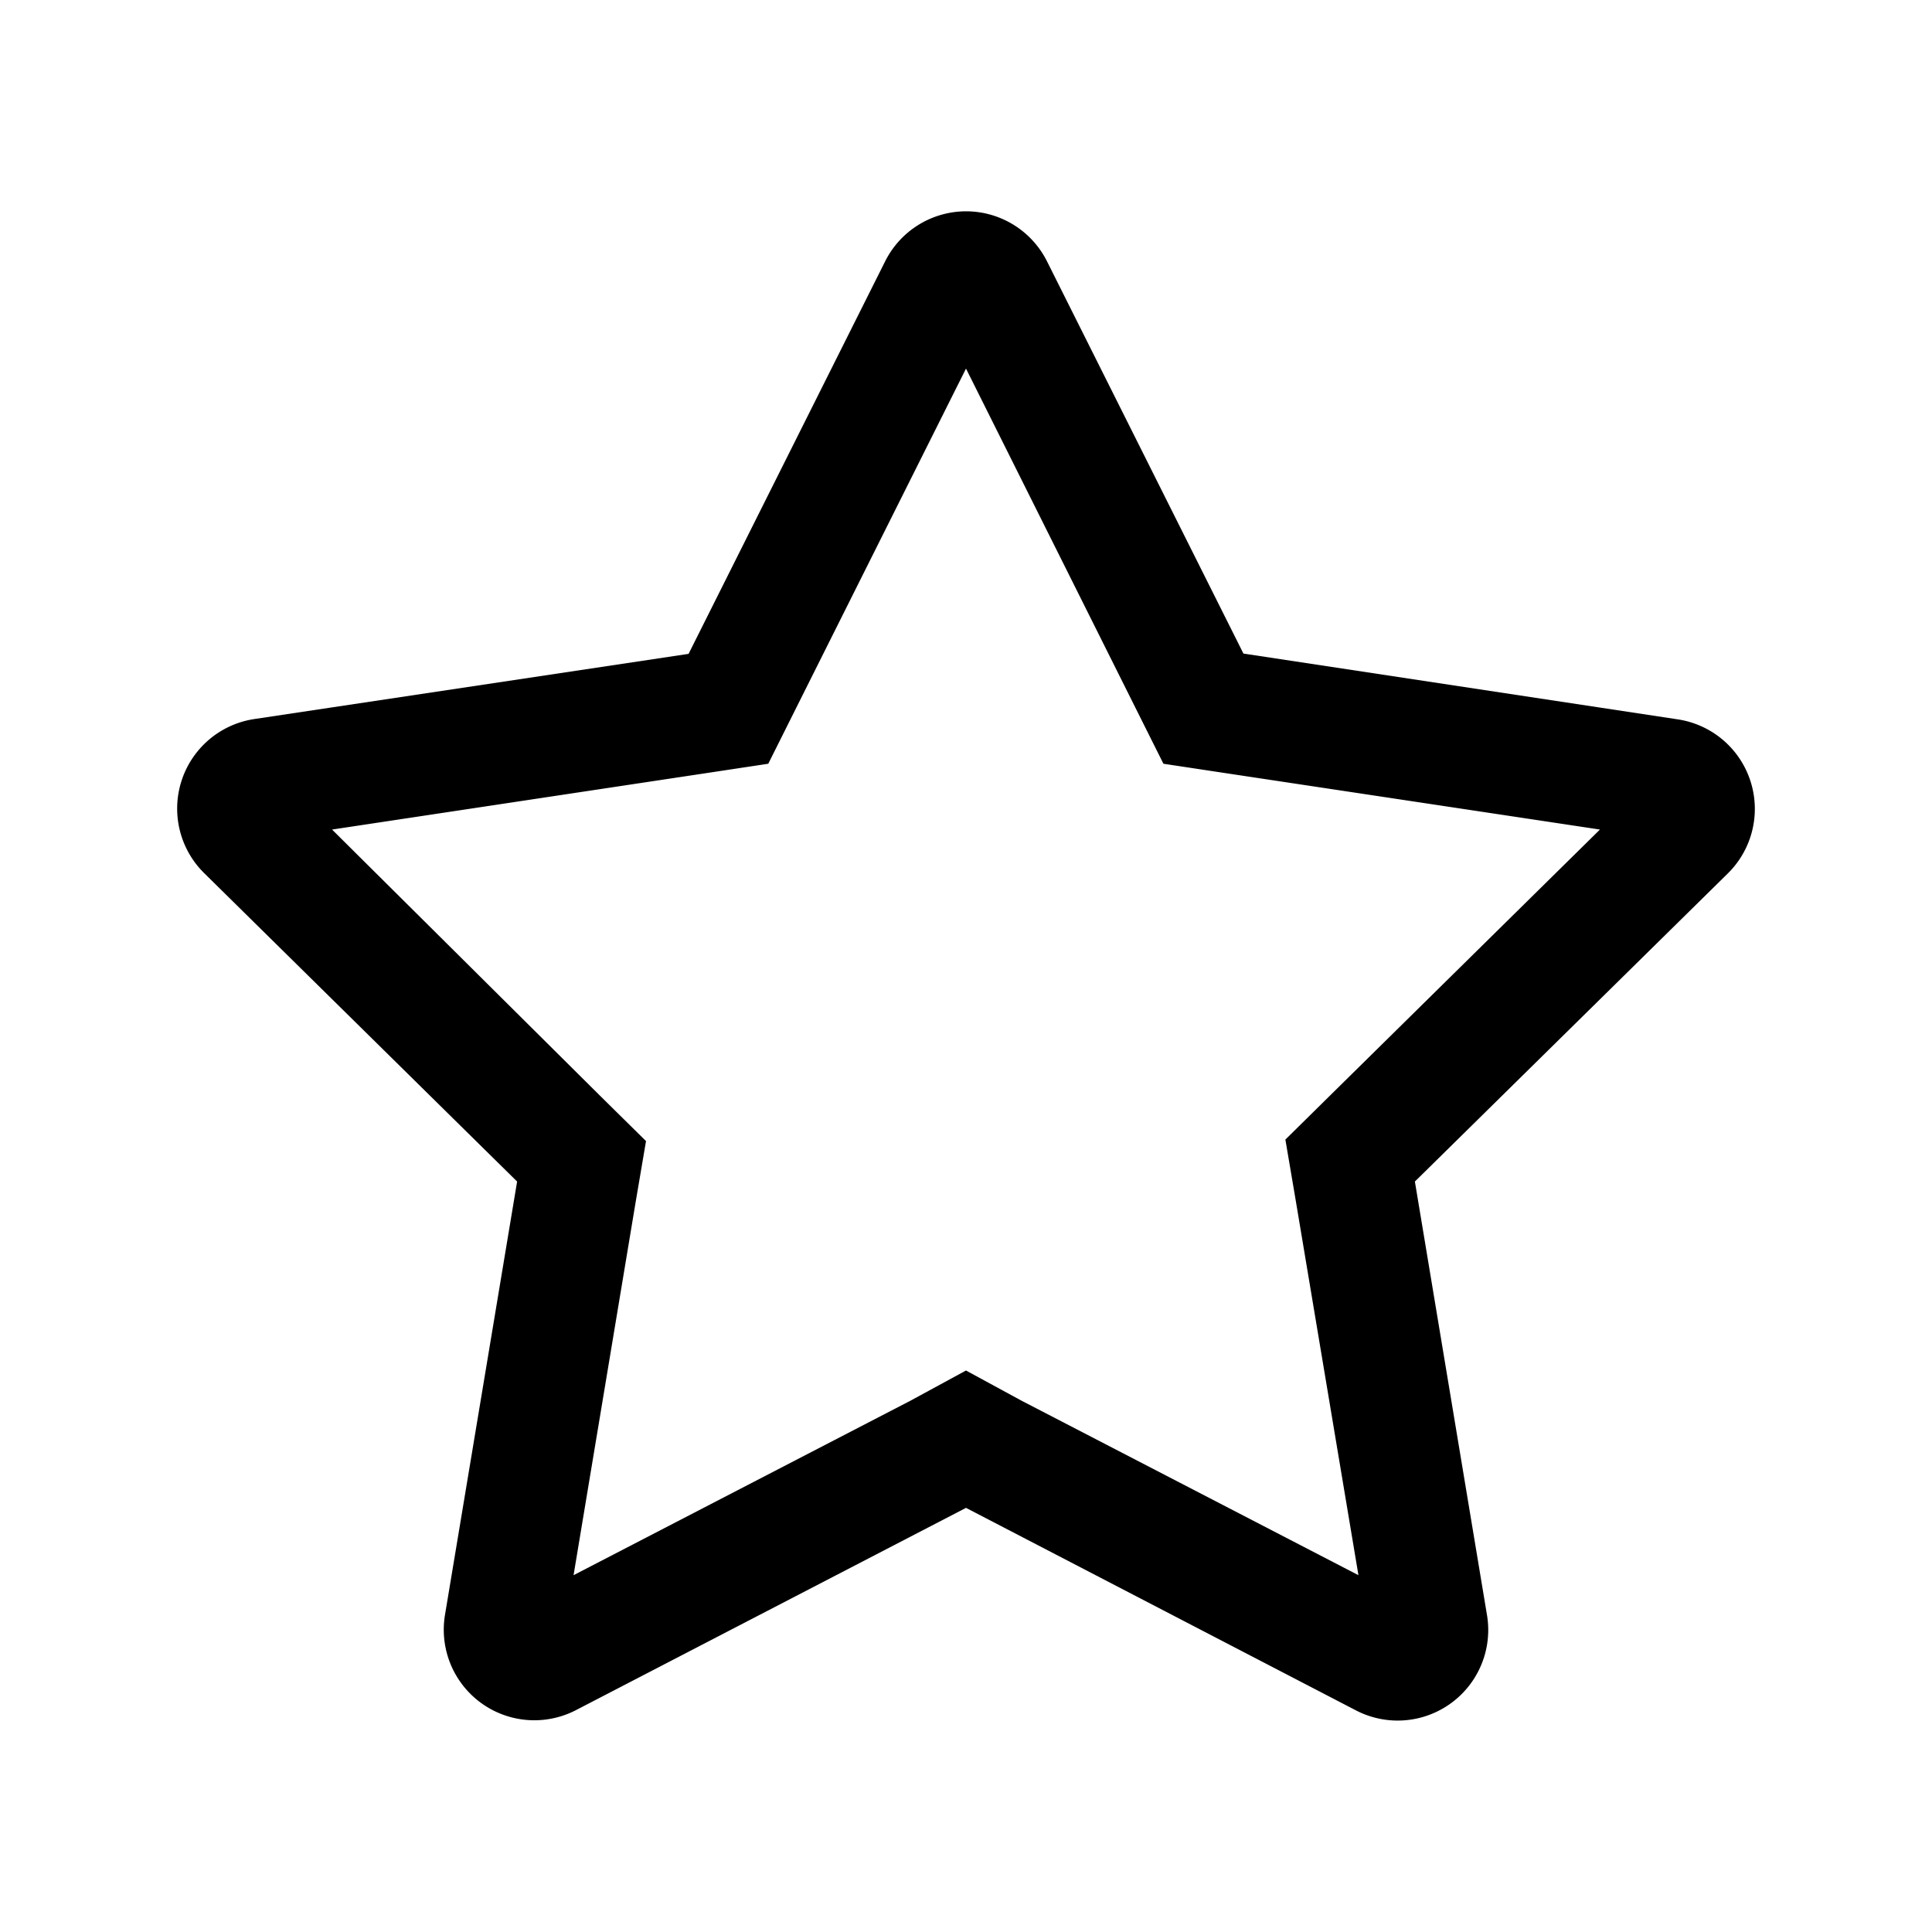 <svg id="Layer_1" data-name="Layer 1" xmlns="http://www.w3.org/2000/svg" viewBox="0 0 64 64"><title>star6</title><path d="M32,12.21l5.61,11.23.93,1.86,2.05.31L53,27.48l-8.94,8.81-1.48,1.46.34,2L45,52.18,33.84,46.4l-1.84-1-1.84,1L19,52.18l2.06-12.38.34-2-1.48-1.46L11,27.48,23.4,25.61l2.05-.31.93-1.86L32,12.21M32,7a3,3,0,0,0-2.68,1.66l-6.51,13L8.42,23.82a3,3,0,0,0-1.66,5.1L17.13,39.14,14.74,53.5a3,3,0,0,0,4.34,3.15L32,49.95l12.92,6.71a3,3,0,0,0,4.34-3.15L46.87,39.14,57.24,28.93a3,3,0,0,0-1.66-5.1L41.19,21.65l-6.51-13A3,3,0,0,0,32,7Z"/></svg>
